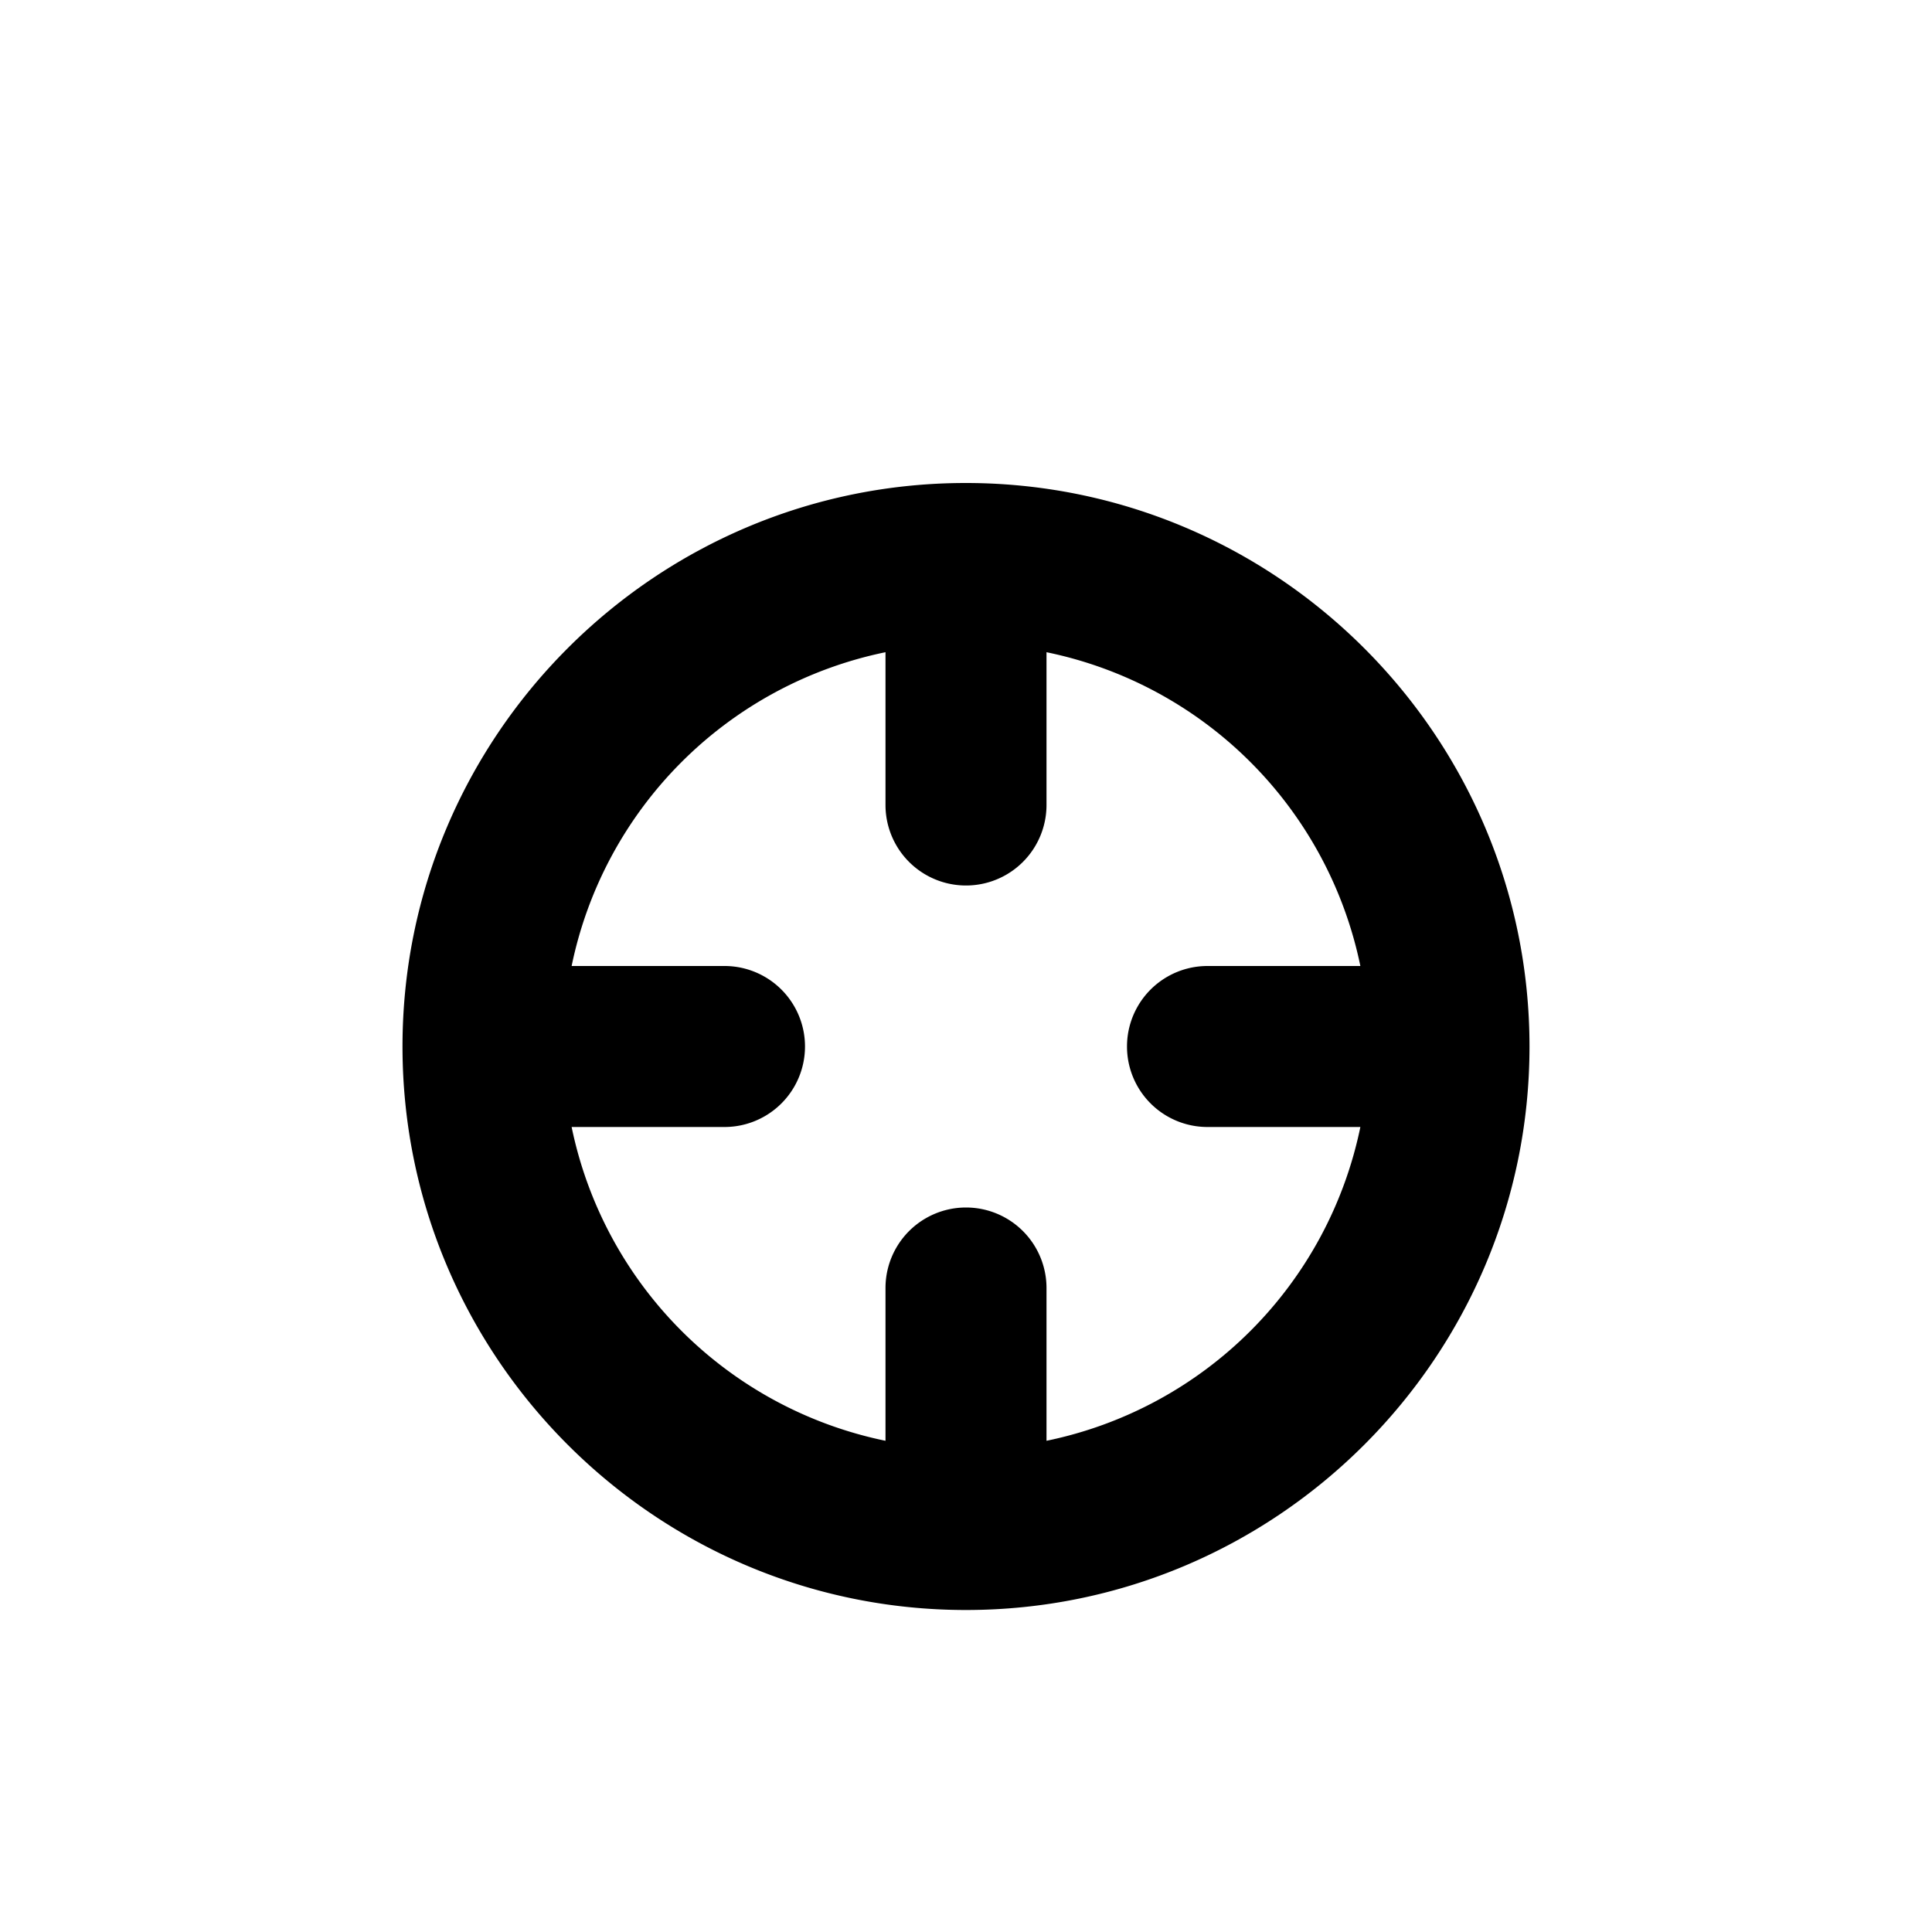 <svg xmlns="http://www.w3.org/2000/svg" xmlns:xlink="http://www.w3.org/1999/xlink" aria-hidden="true" role="img" class="iconify iconify--typcn" width="1em" height="1em" preserveAspectRatio="xMidYMid meet" viewBox="0 0 24 24"><path fill="currentColor" d="M12 20c3.86 0 7-3.141 7-7s-3.14-7-7.003-7C8.139 6 5 9.141 5 13s3.14 7 7 7zM11 8.102V10a1 1 0 1 0 2 0V8.102A5.013 5.013 0 0 1 16.899 12H15a1 1 0 1 0 0 2h1.899A5.013 5.013 0 0 1 13 17.898V16a1 1 0 1 0-2 0v1.898A5.013 5.013 0 0 1 7.101 14H9a1 1 0 1 0 0-2H7.101A5.012 5.012 0 0 1 11 8.102z"></path></svg>